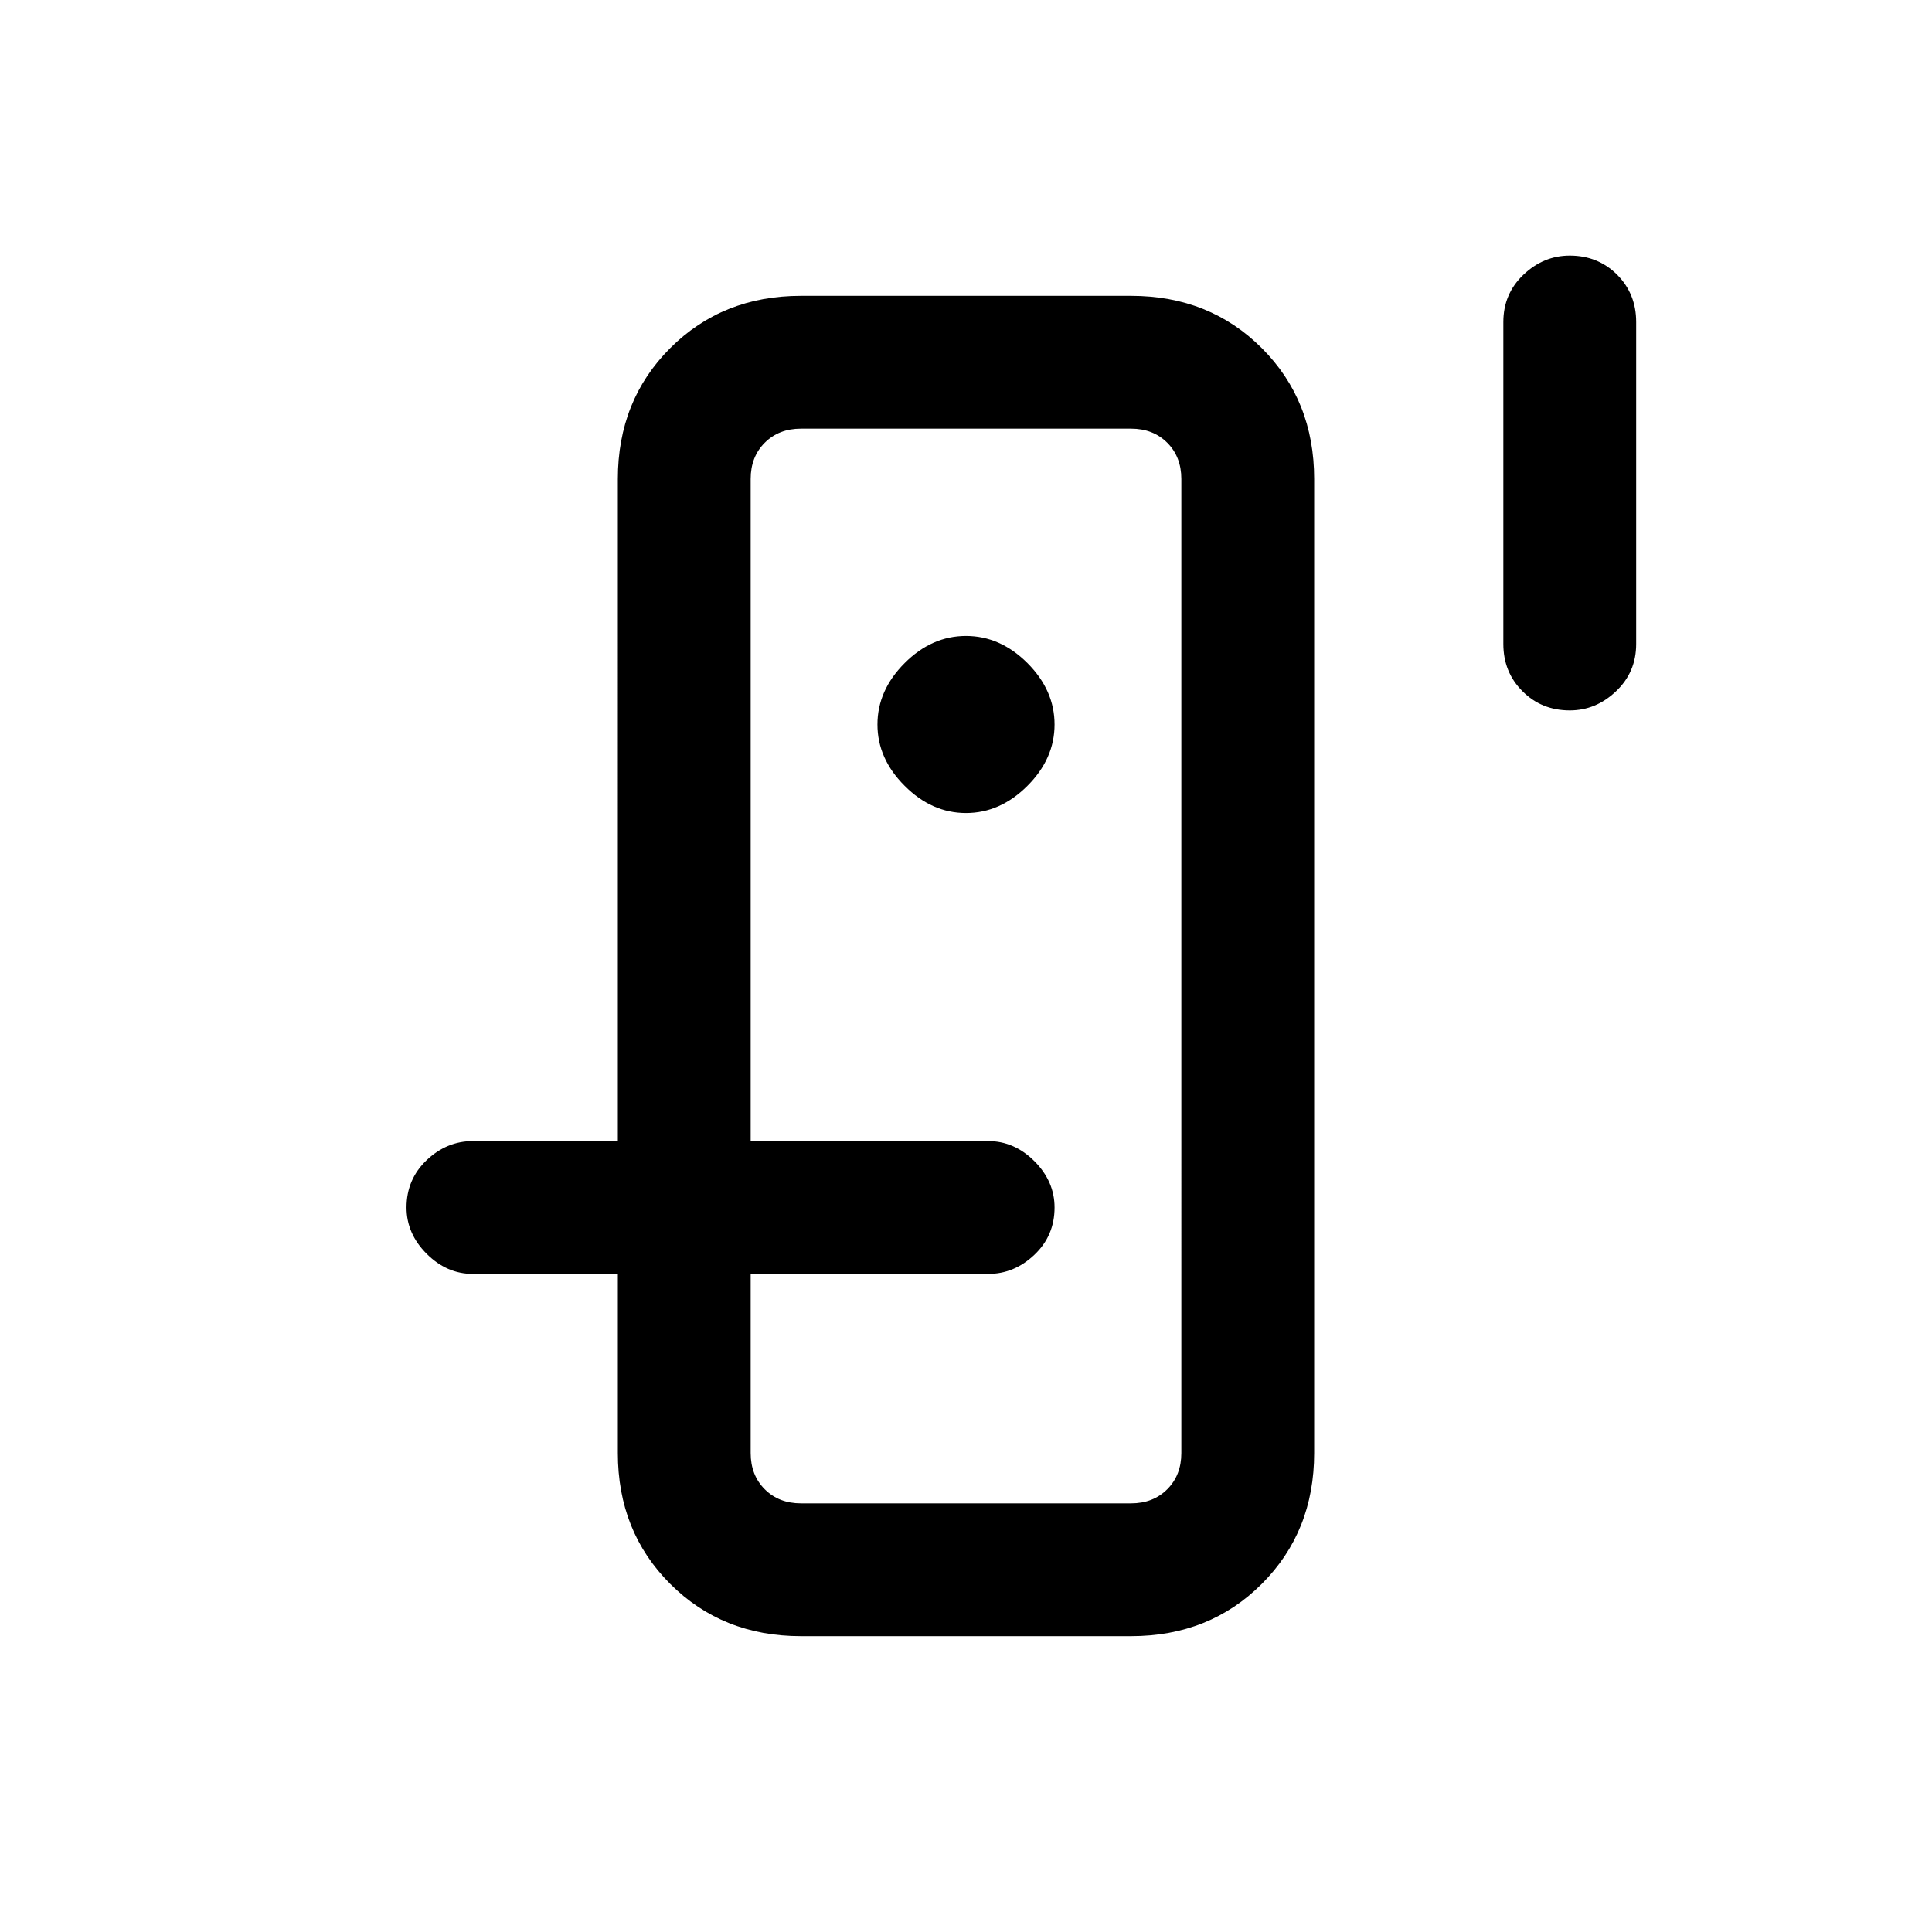<svg xmlns="http://www.w3.org/2000/svg" height="24" width="24"><path d="M9.325 15V5.325v13.35V15Zm-1.65.825h1.65v2.225q0 .275.175.45t.45.175h4.1q.275 0 .45-.175t.175-.45V5.95q0-.275-.175-.45t-.45-.175h-4.1q-.275 0-.45.175t-.175.45v8.225h-1.65V5.95q0-.975.65-1.625t1.625-.65h4.1q.975 0 1.625.65t.65 1.625v12.1q0 .975-.65 1.625t-1.625.65h-4.1q-.975 0-1.625-.65t-.65-1.625ZM12 10.1q.425 0 .763-.338.337-.337.337-.762t-.337-.763Q12.425 7.9 12 7.9t-.762.337Q10.9 8.575 10.9 9t.338.762q.337.338.762.338Zm7.5-1.275q-.35 0-.587-.238-.238-.237-.238-.587V4q0-.35.25-.588.25-.237.575-.237.35 0 .588.237.237.238.237.588v4q0 .35-.25.587-.25.238-.575.238Zm-13.625 7q-.325 0-.575-.25-.25-.25-.25-.575 0-.35.25-.588.25-.237.575-.237h6.4q.325 0 .575.25.25.25.25.575 0 .35-.25.587-.25.238-.575.238Z"/></svg>